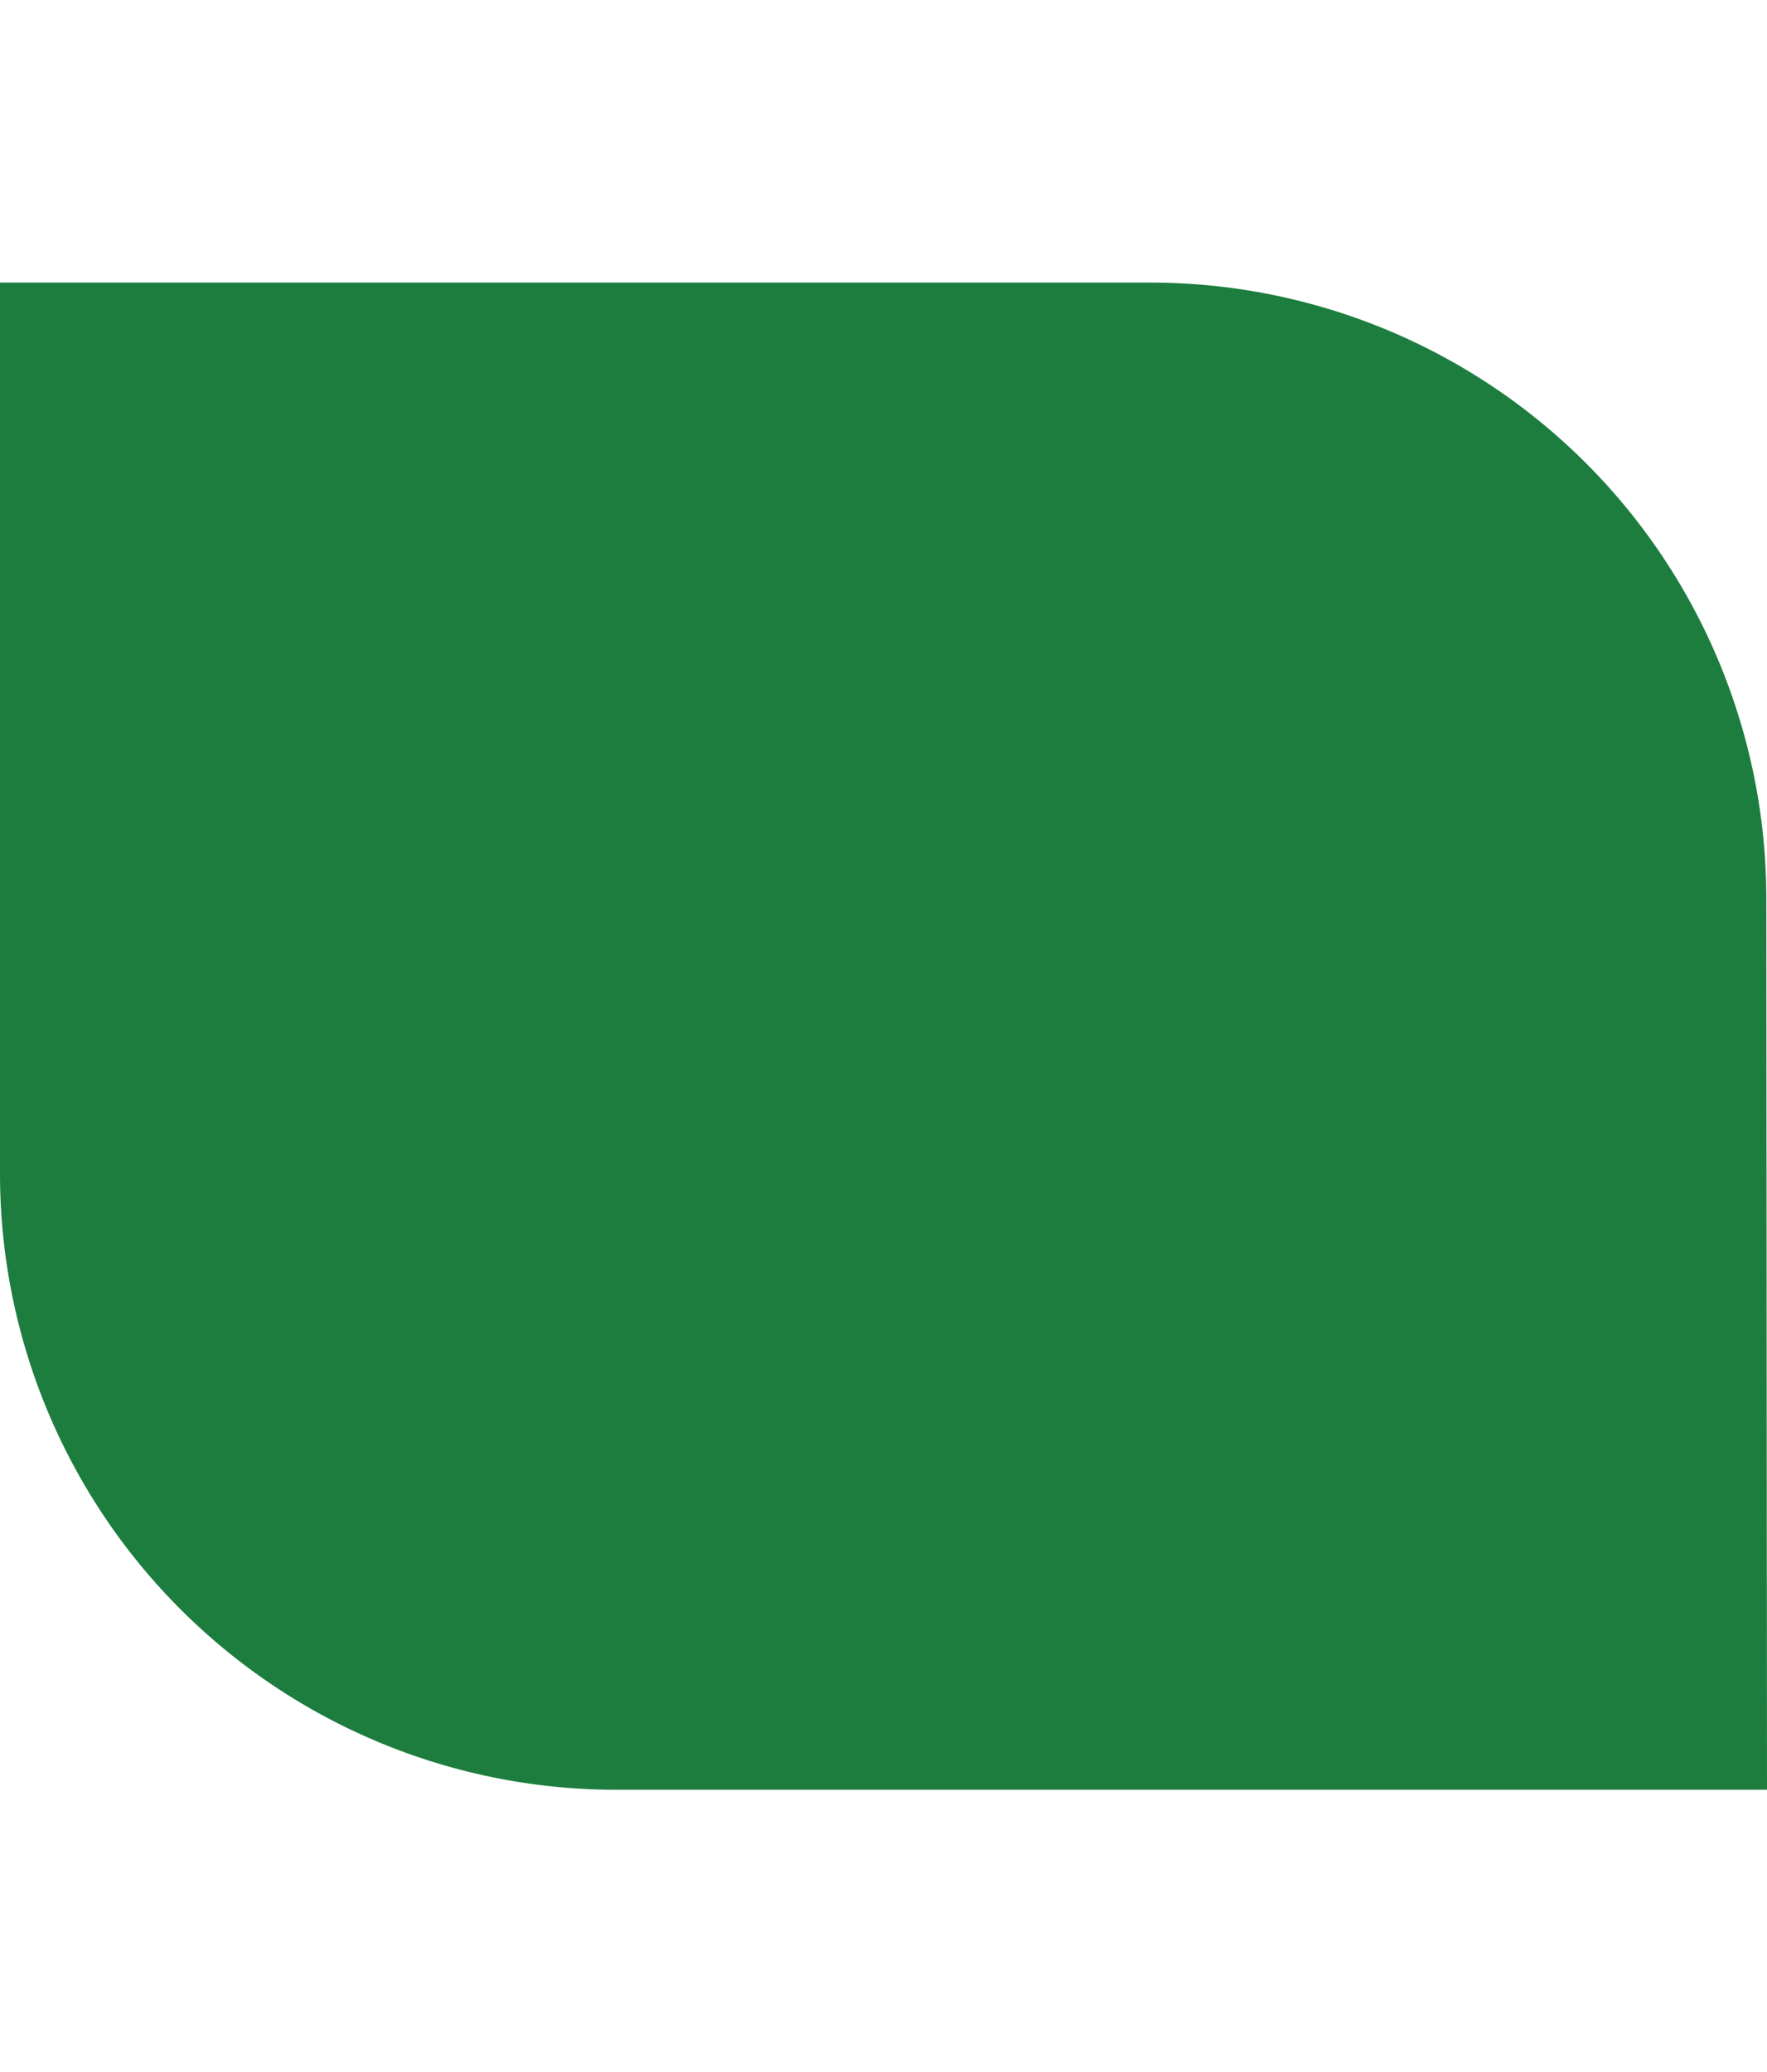 <svg xmlns="http://www.w3.org/2000/svg" viewBox="0 0 26.7 22.77" height="26.7" width="22.77"><path d="M26.7 22.77H9.31A9.31 9.31 0 0 1 0 13.46V0h17.38a9.31 9.31 0 0 1 9.31 9.31z" fill="#1c7d3f"/></svg>